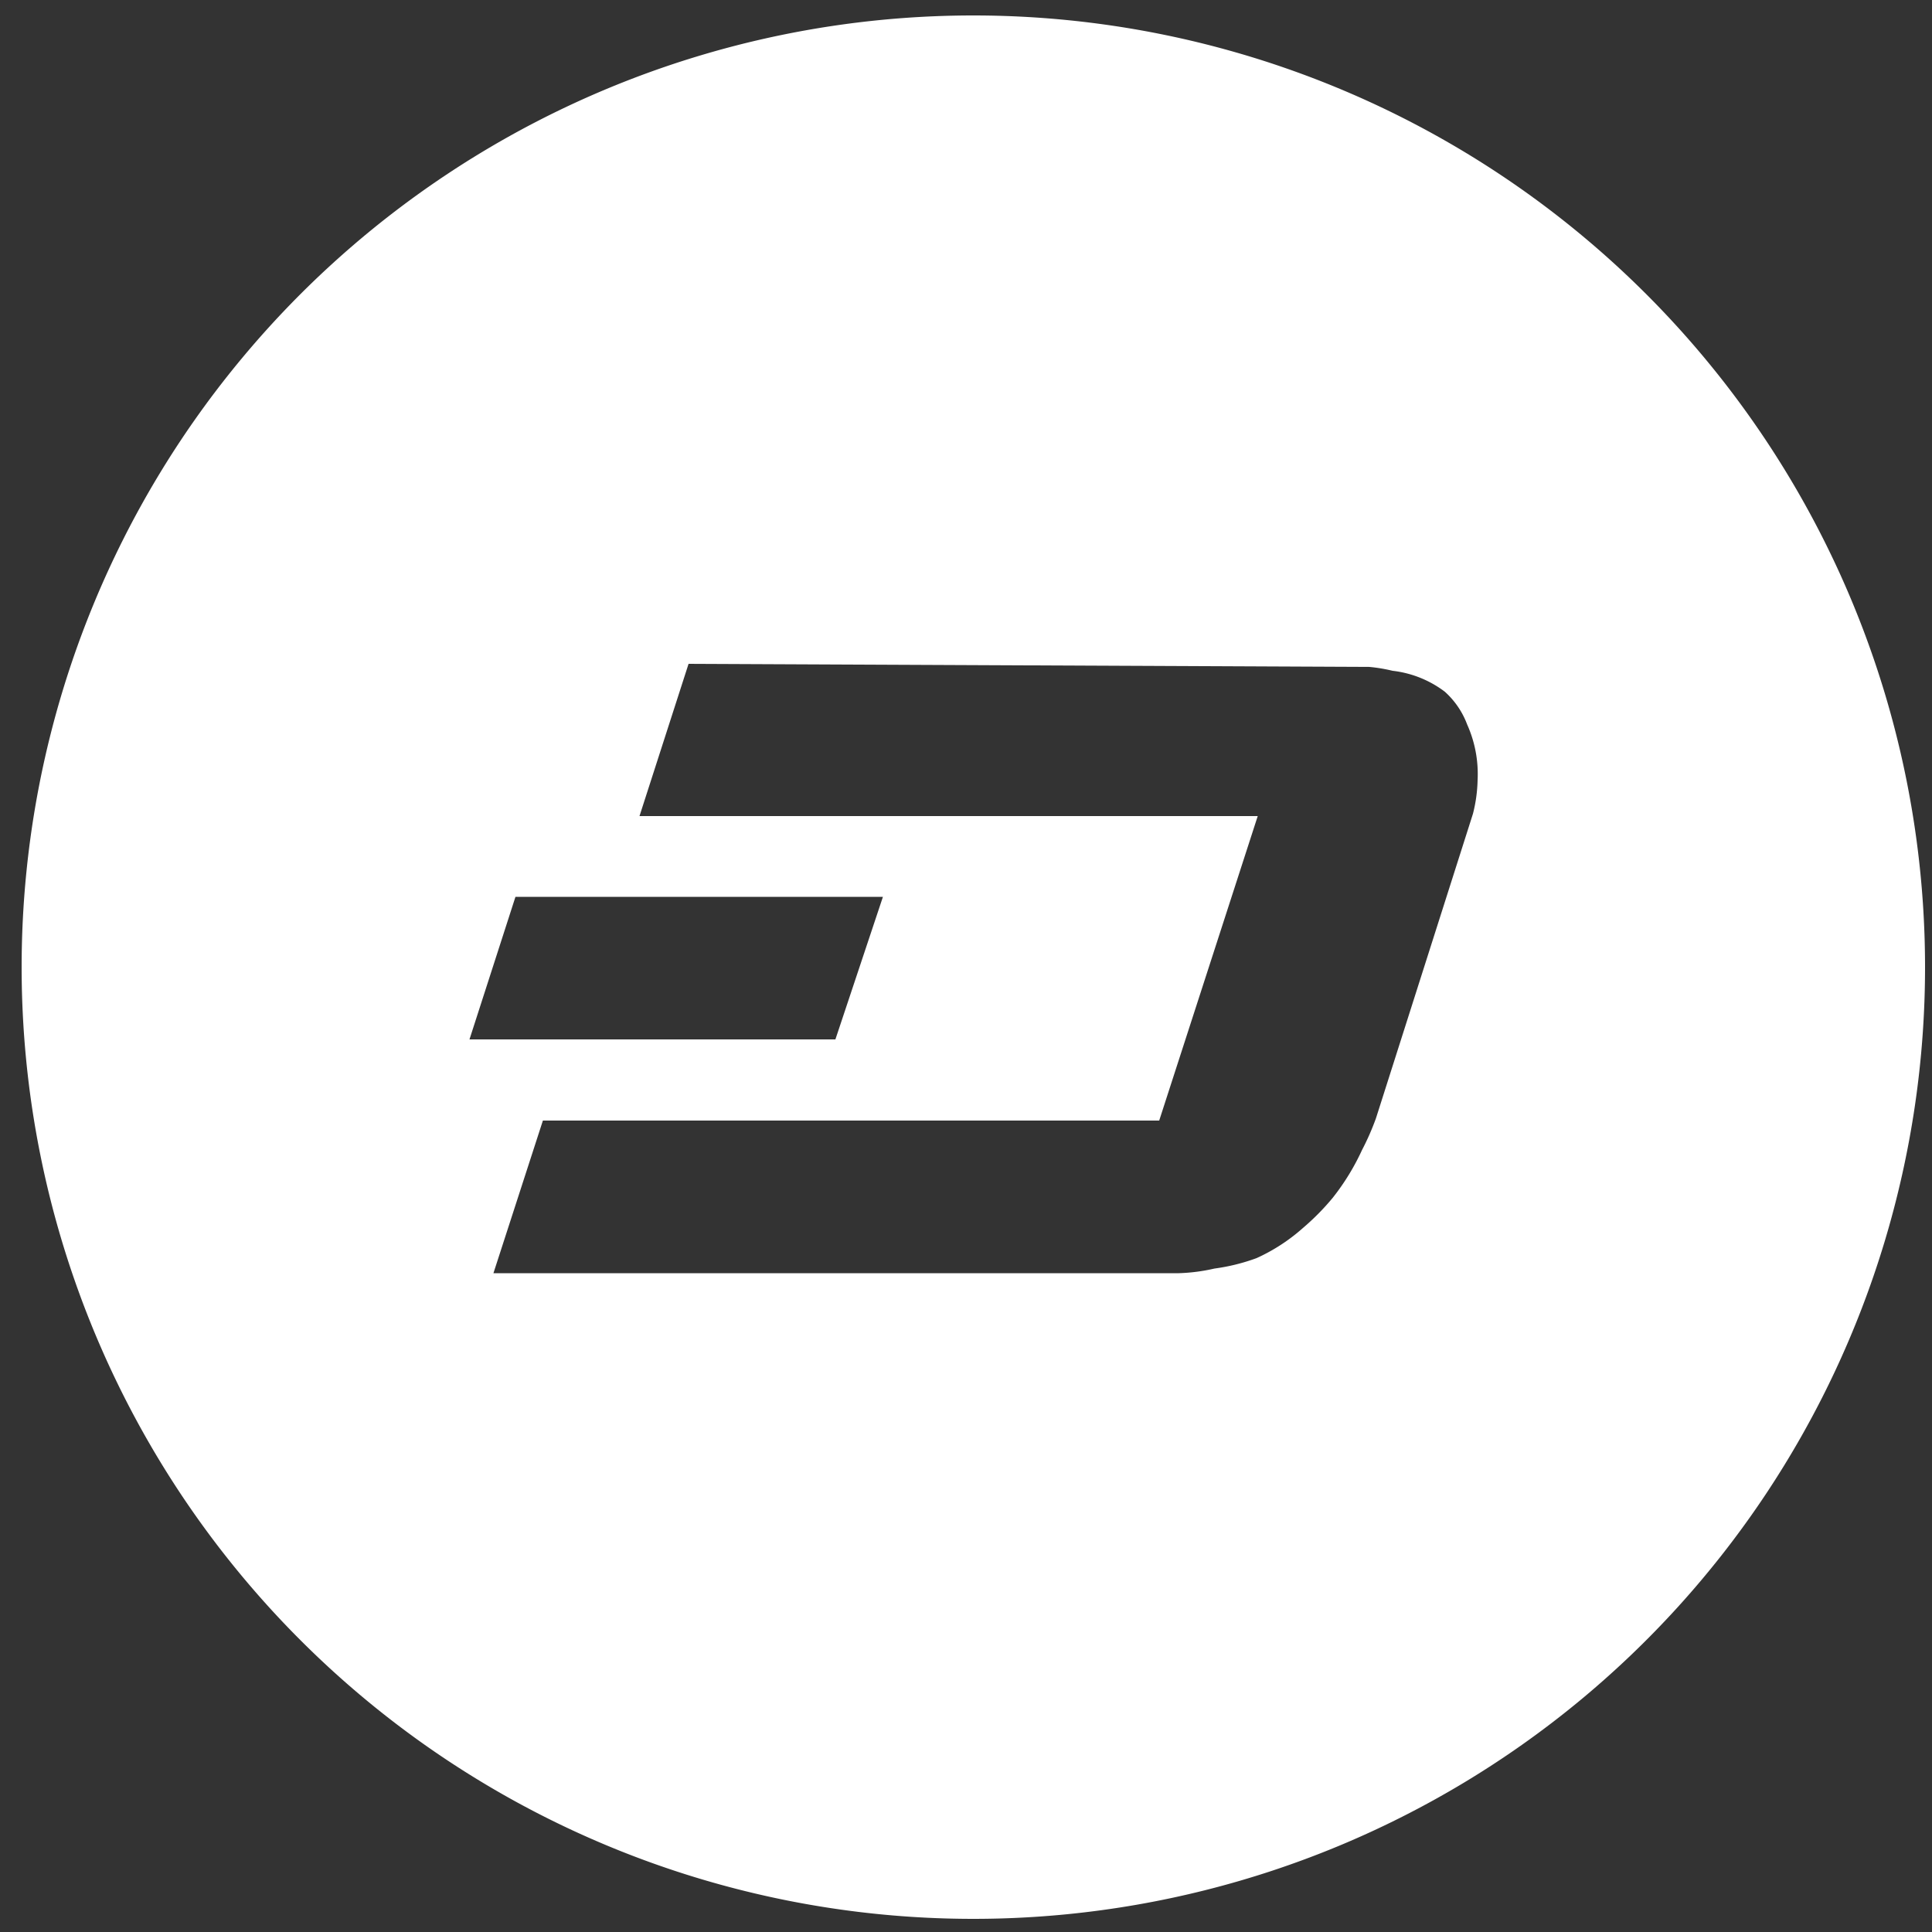 <svg xmlns="http://www.w3.org/2000/svg" viewBox="0 0 50 50"><rect x="0" y="0" width="50" height="50" fill="#333333" stroke="none"/><defs><style>.cls-1{fill:#fff;}</style></defs><title>dash</title><g id="Слой_2" data-name="Слой 2"><path class="cls-1" d="M25.19.4A24.63,24.63,0,1,0,49.82,25,24.63,24.63,0,0,0,25.19.4ZM13.34,23.21h9.51L21.62,26.9H12.15Zm24.78-2.15-2.51,7.88a6.58,6.58,0,0,1-.36.82A6.07,6.07,0,0,1,34.49,31a6.3,6.3,0,0,1-.77.78,4.76,4.76,0,0,1-1.2.78,5.11,5.11,0,0,1-1.09.27,4.73,4.73,0,0,1-.92.12H12.77L14.05,29H30l2.55-7.88-16,0,1.27-3.94,17.62.08a4.17,4.17,0,0,1,.6.1,2.76,2.76,0,0,1,1.35.54,2.15,2.15,0,0,1,.58.85,3.13,3.13,0,0,1,.27,1.44A3.82,3.82,0,0,1,38.12,21.06Z"/></g></svg>